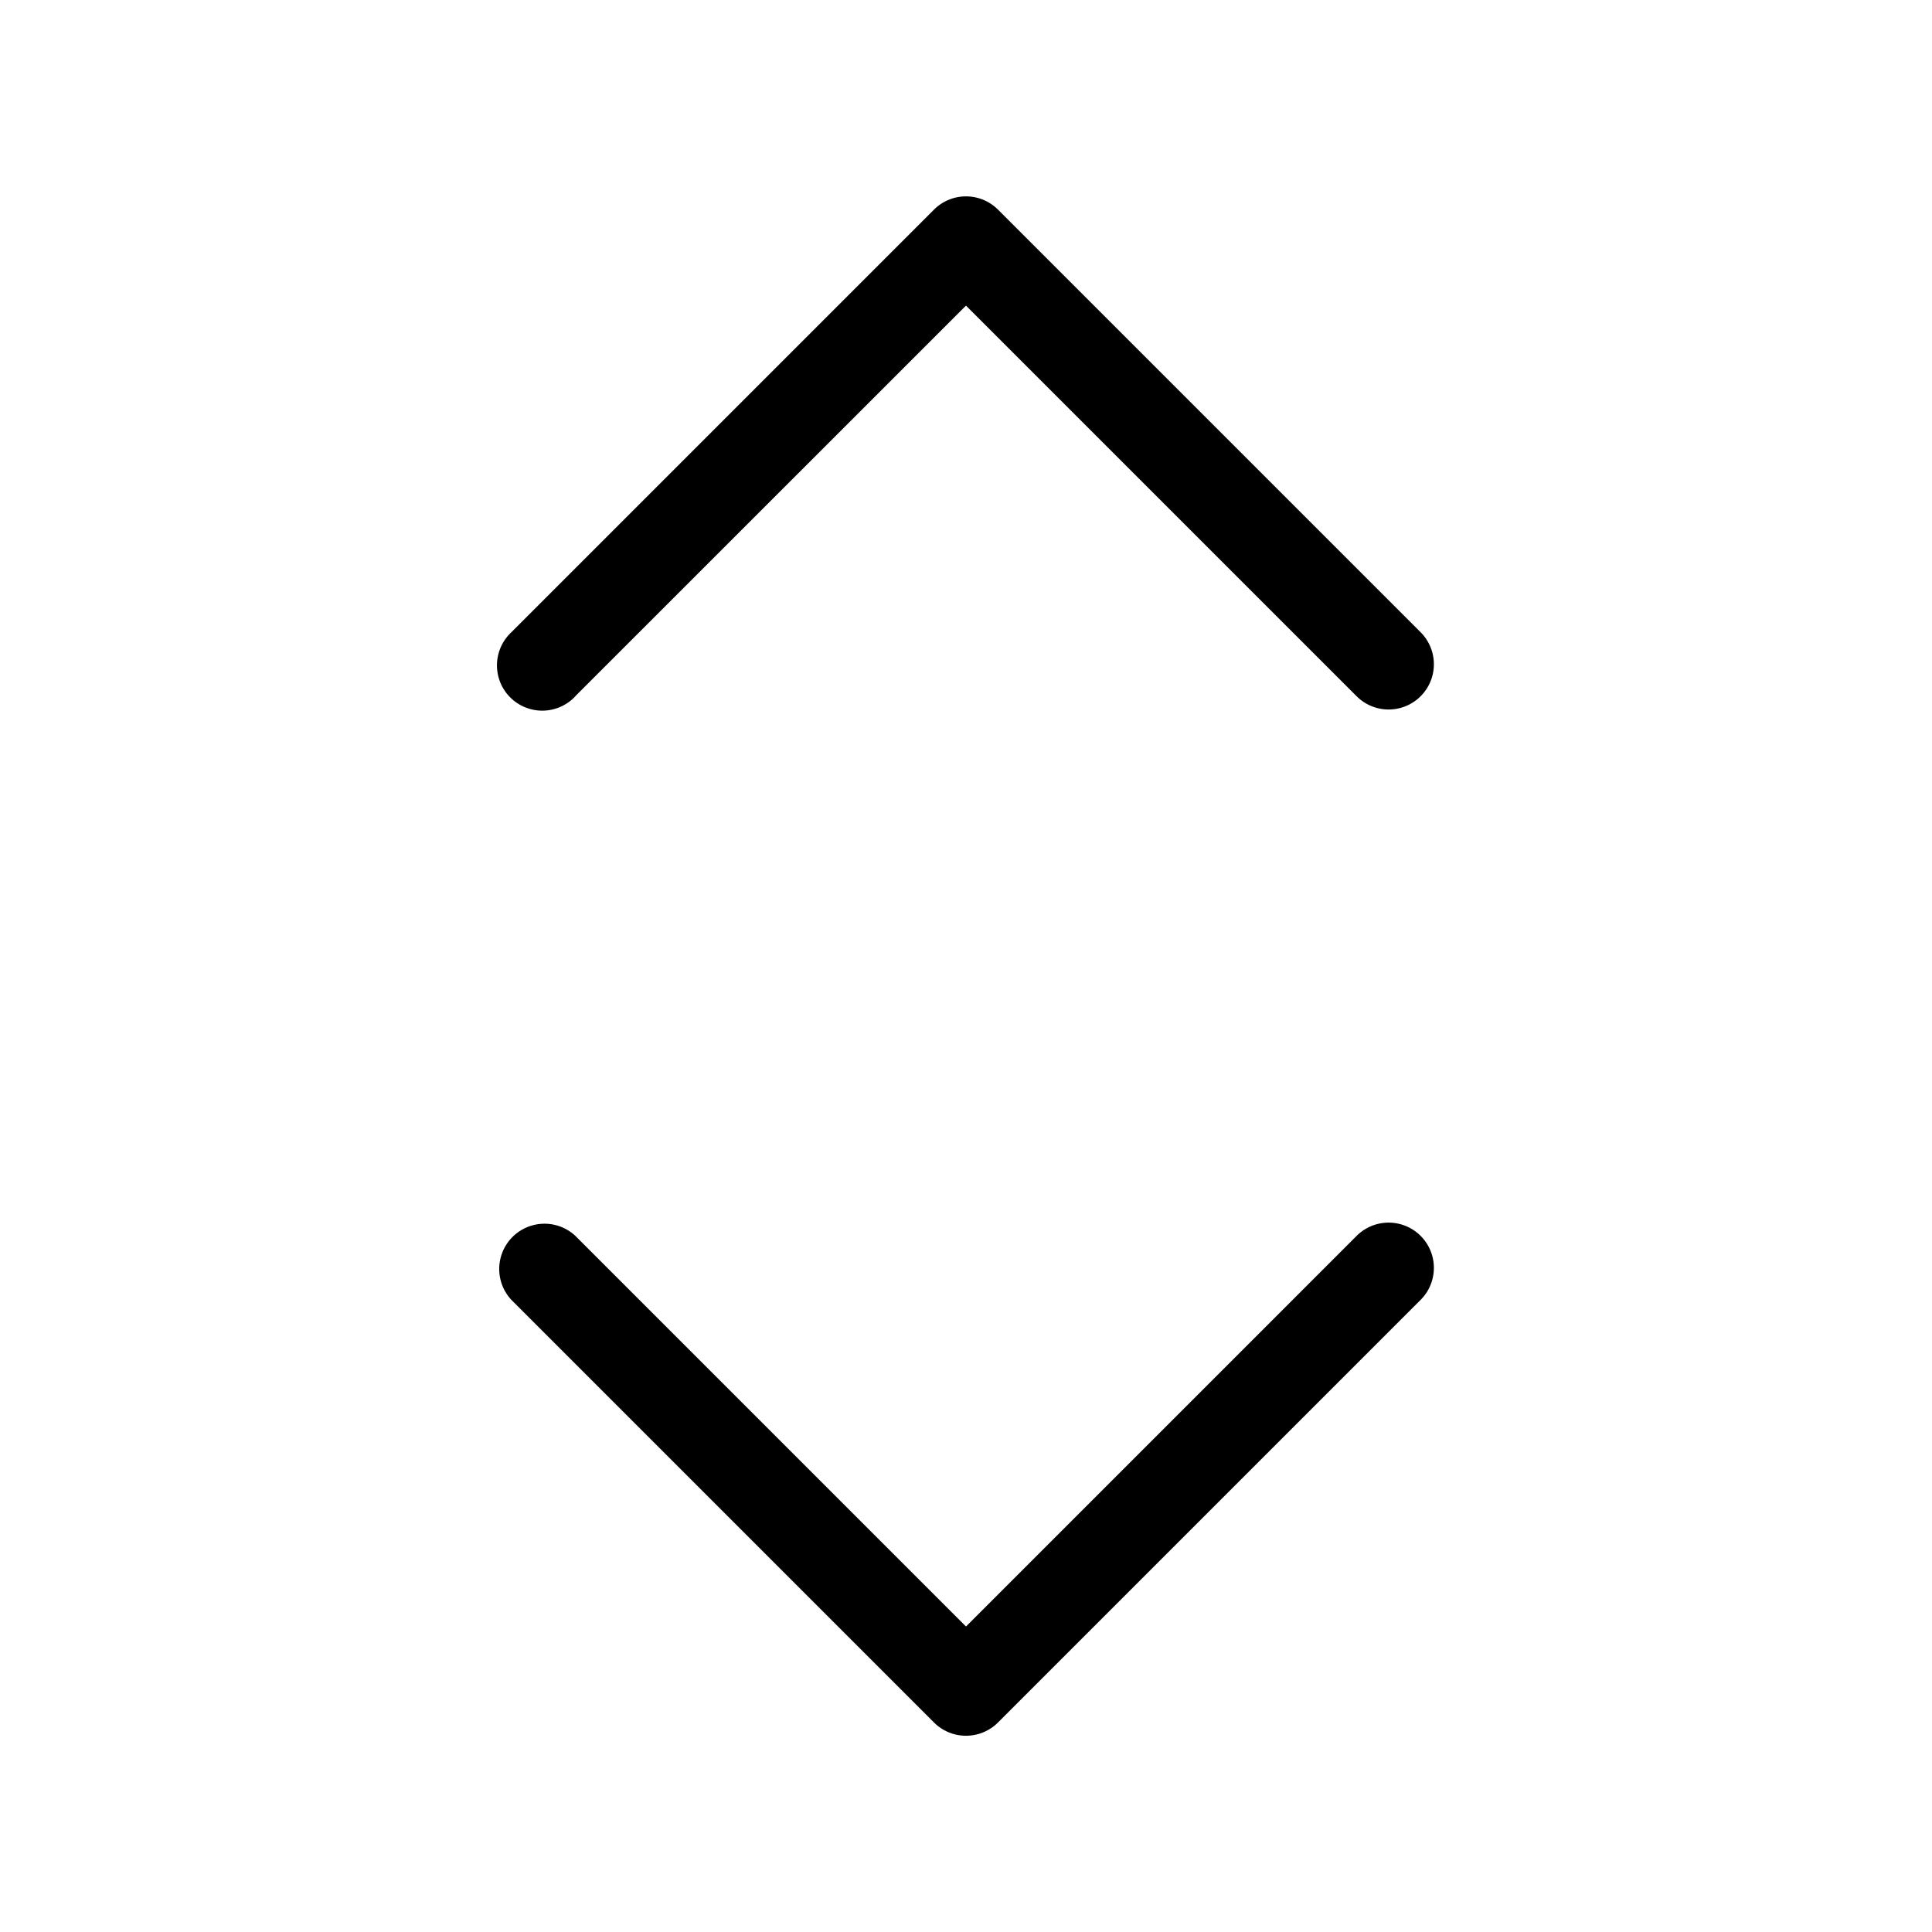 <svg xmlns="http://www.w3.org/2000/svg" width="32" height="32" viewBox="0 0 32 32"><path d="M22.47 20.47 16 26.94l-6.47-6.47a.75.75 0 0 0-1.06 1.06l7 7a.75.75 0 0 0 1.06 0l7-7a.749.749 0 1 0-1.06-1.06M9.53 11.53 16 5.062l6.47 6.47a.749.749 0 1 0 1.06-1.06l-7-7a.75.75 0 0 0-1.06 0l-7 7a.75.75 0 1 0 1.06 1.06"/></svg>